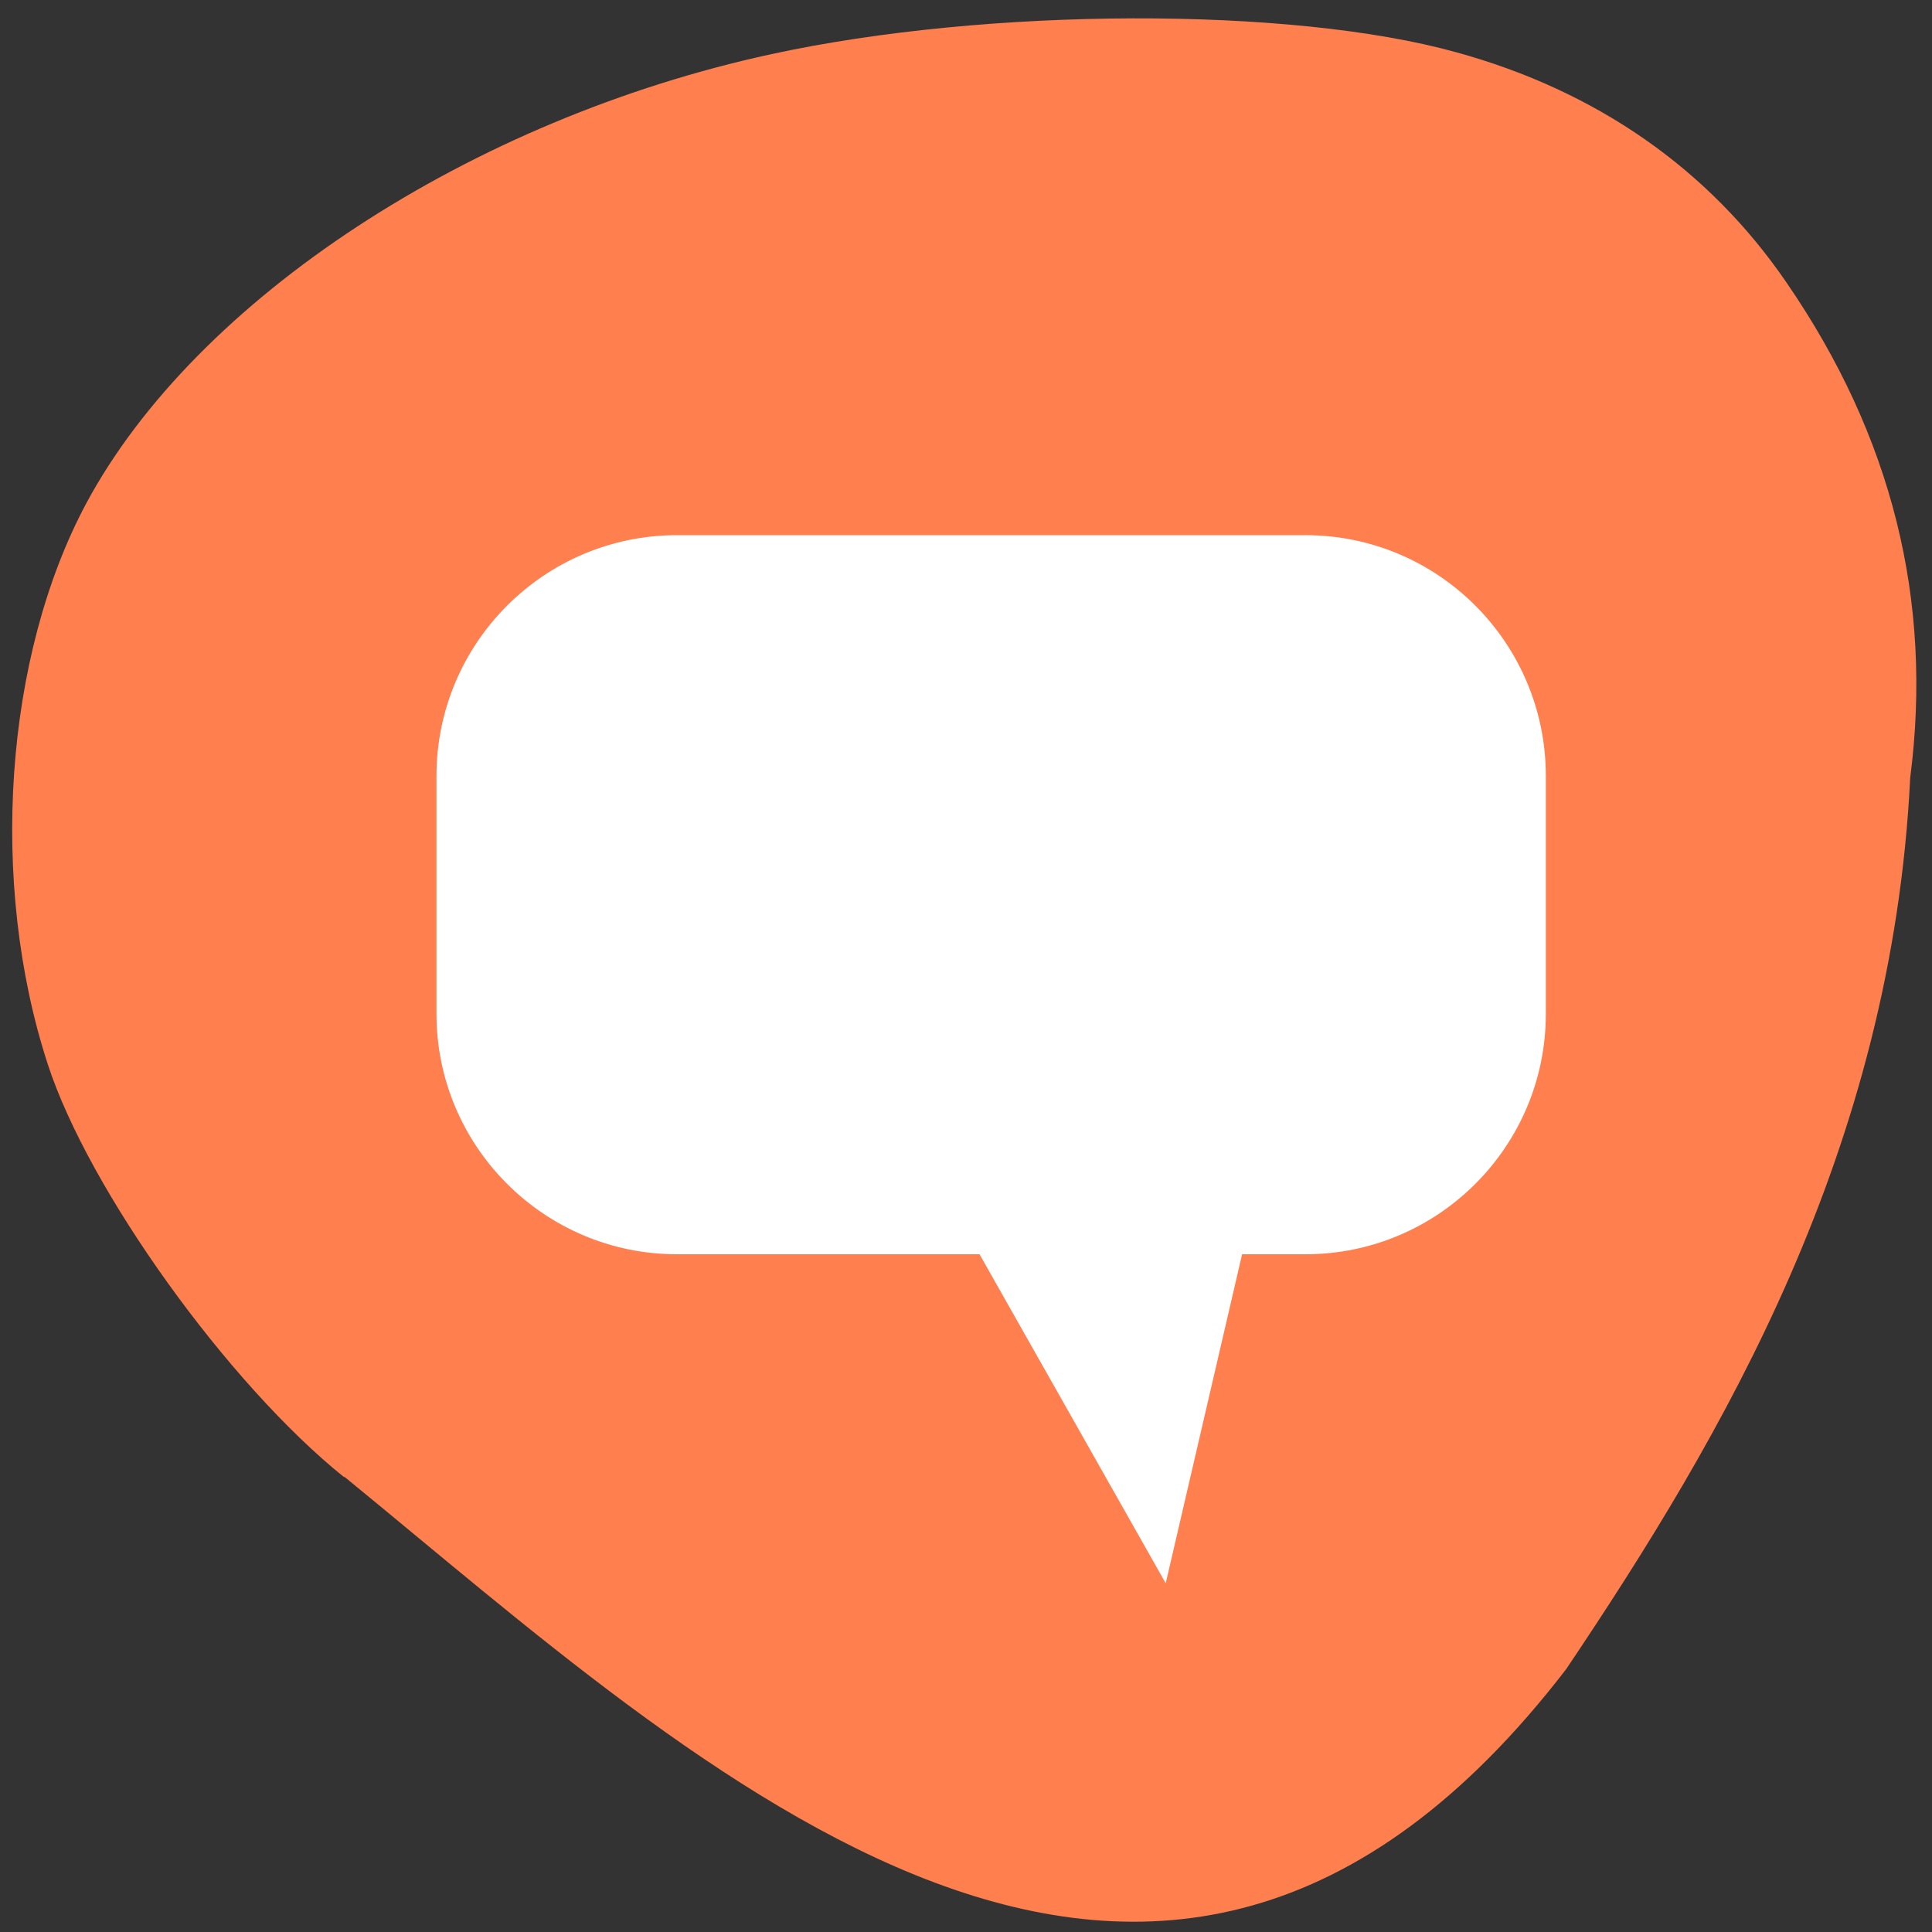 <svg xmlns="http://www.w3.org/2000/svg" viewBox="0 0 24 24"><rect x="0" y="0" width="24" height="24" fill="#333333" stroke="none"/><path d="m 4.277 18.352 c -1.445 -1.16 -3.176 -3.57 -3.684 -5.133 c -0.734 -2.254 -0.539 -5.066 0.48 -6.969 c 1.363 -2.535 4.777 -4.77 8.512 -5.578 c 2.68 -0.582 6.449 -0.594 8.504 -0.023 c 1.746 0.48 3.141 1.453 4.105 2.863 c 1.309 1.906 1.82 3.949 1.535 6.152 c -0.227 4.621 -2.328 8.176 -4.273 11.07 c -5.105 6.641 -10.75 1.23 -15.18 -2.391" fill="#ff7f4f"/><g fill="#fff"><path d="m 10.719 13.02 l 3.762 6.648 l 1.559 -6.715"/><path d="m 8.41 6.648 h 7.805 c 1.652 0 2.988 1.34 2.988 2.992 v 2.953 c 0 1.648 -1.336 2.988 -2.988 2.988 h -7.805 c -1.648 0 -2.988 -1.34 -2.988 -2.988 v -2.953 c 0 -1.652 1.34 -2.992 2.988 -2.992"/></g></svg>